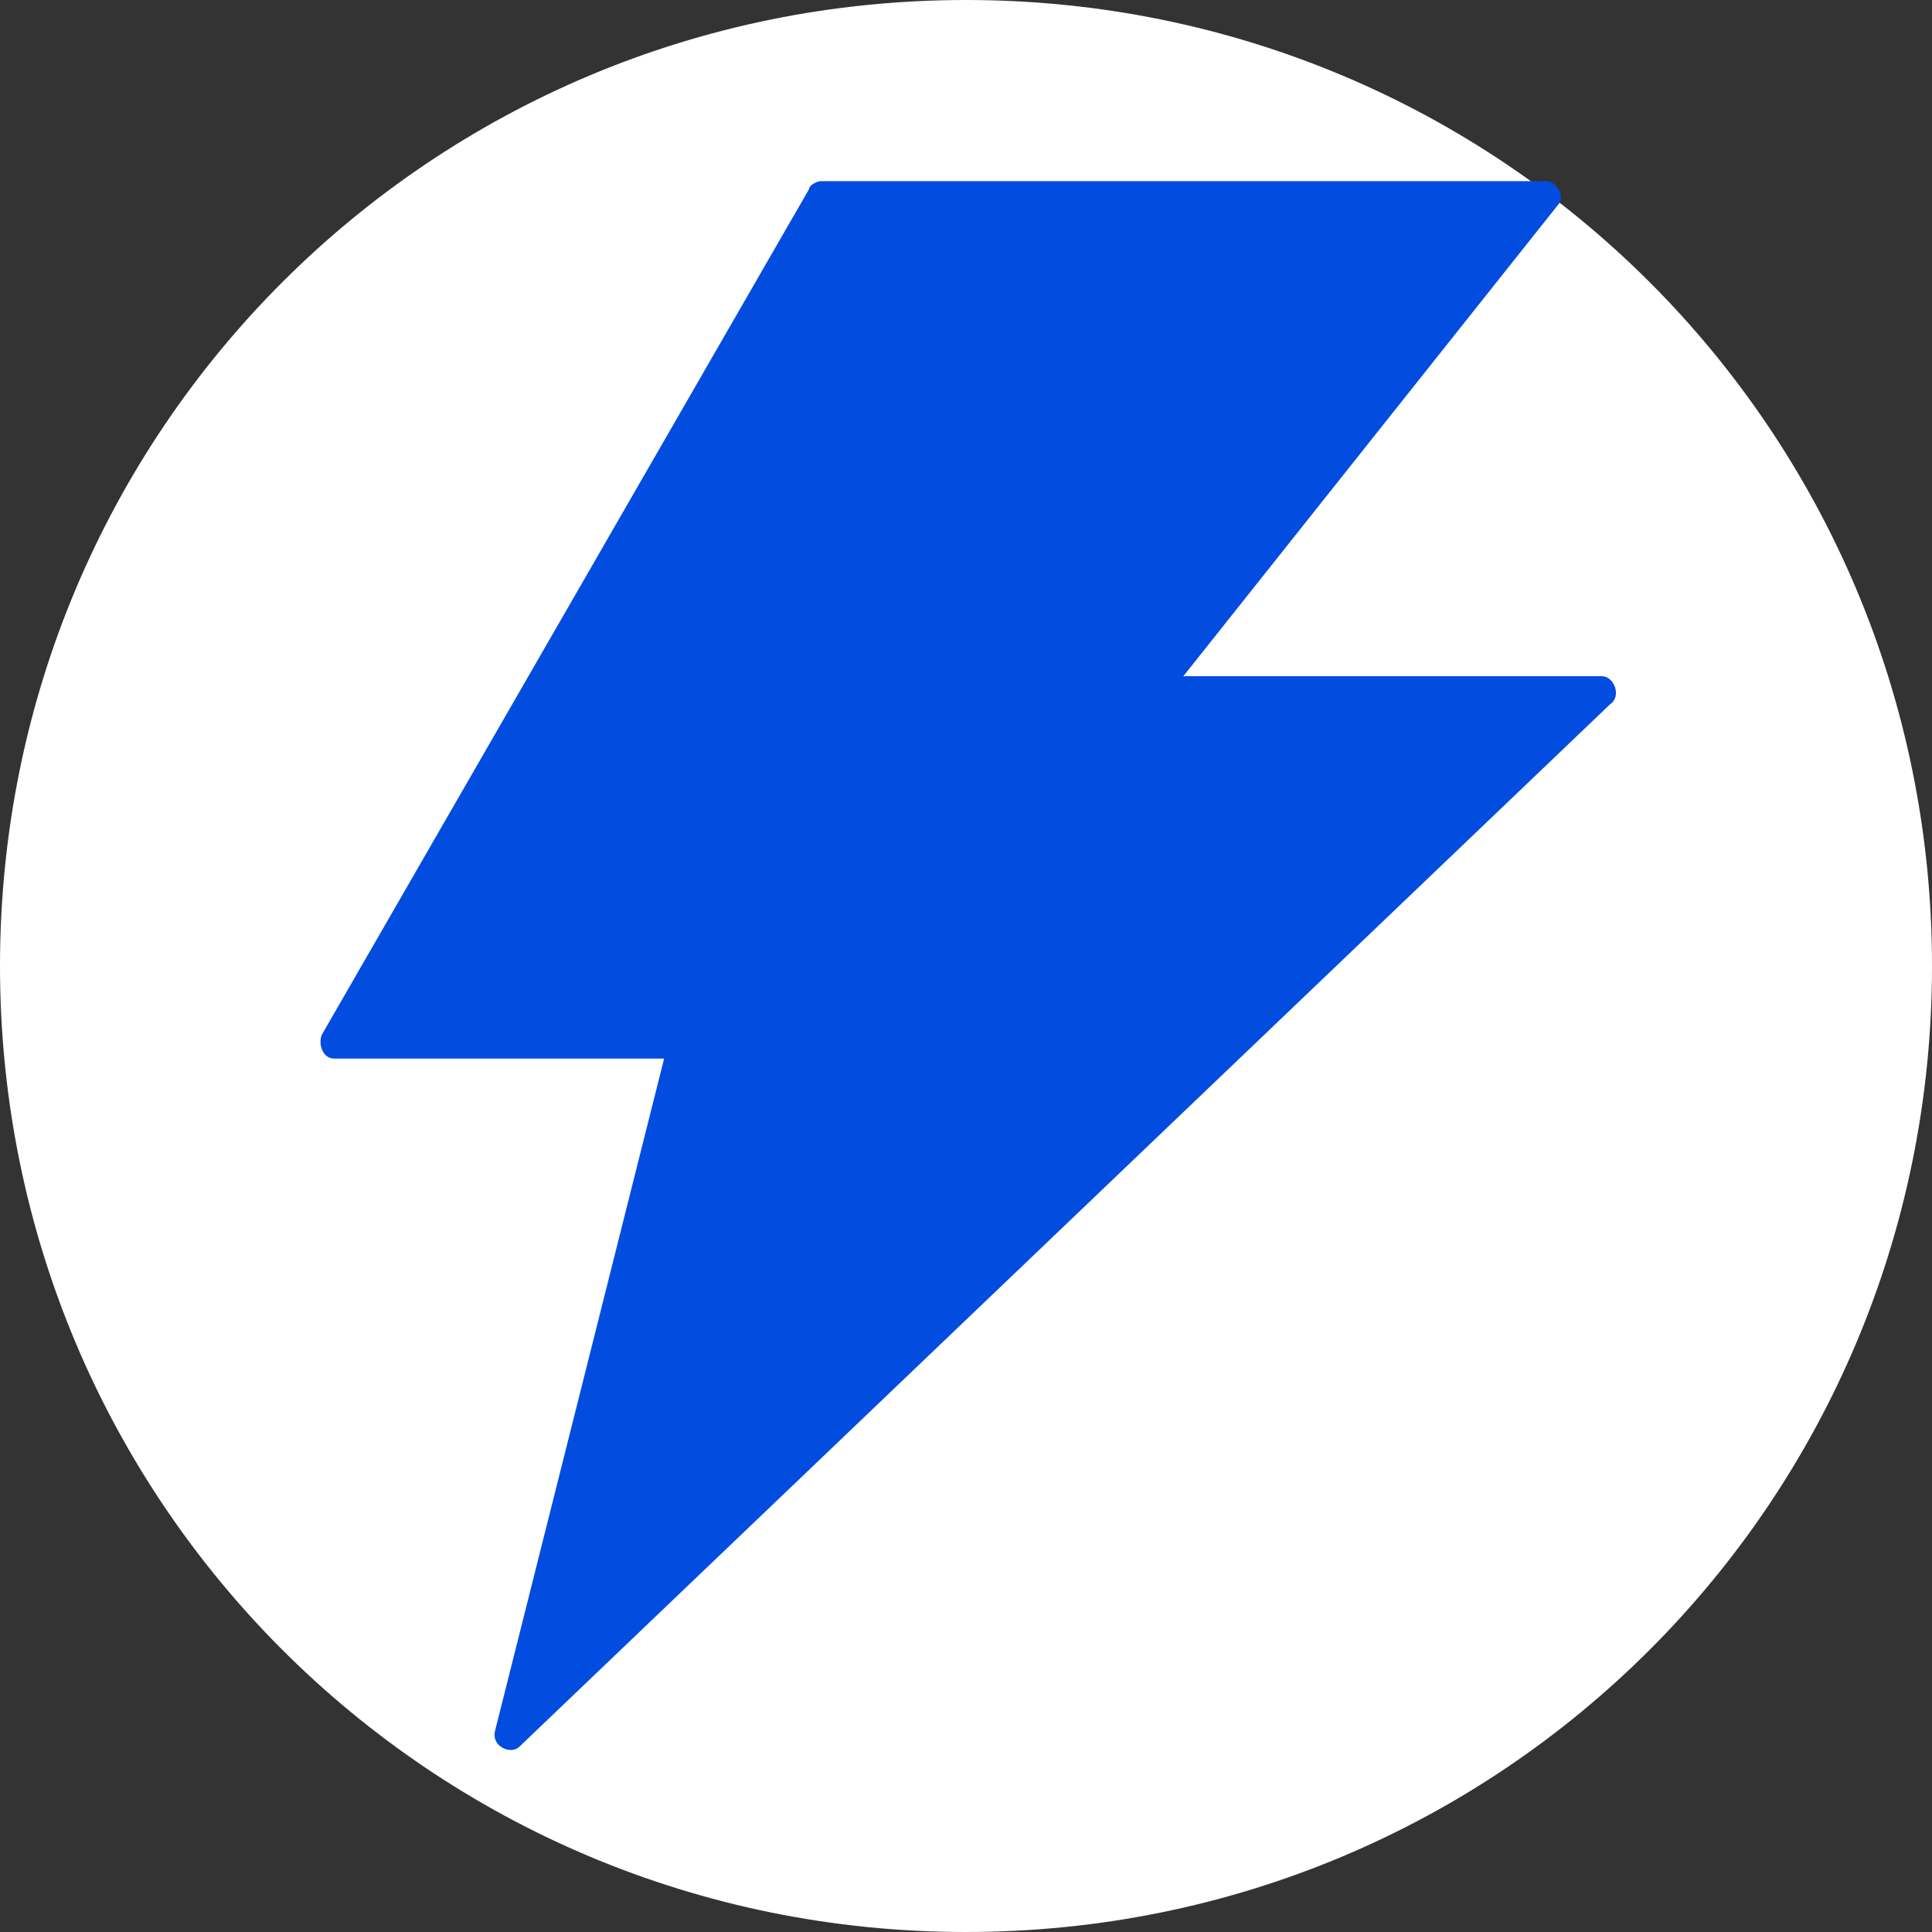 <?xml version="1.0" encoding="utf-8"?>
<!-- Generator: Adobe Illustrator 28.2.0, SVG Export Plug-In . SVG Version: 6.00 Build 0)  -->
<svg width="48" height="48" version="1.1" id="Layer_1" xmlns="http://www.w3.org/2000/svg" xmlns:xlink="http://www.w3.org/1999/xlink" x="0px" y="0px"
	 viewBox="0 0 48 48" style="enable-background:new 0 0 48 48;" xml:space="preserve">
<rect x="0" y="0" width="48" height="48" fill="#333333" stroke="none"/>
<style type="text/css">
	.st0{fill:#FFFFFF;}
	.st1{fill:#024DDF;}
</style>
<path class="st0" d="M24,0L24,0c13.3,0,24,10.7,24,24l0,0c0,13.3-10.7,24-24,24l0,0C10.7,48,0,37.3,0,24l0,0C0,10.7,10.7,0,24,0z"/>
<path class="st1" d="M39.8,16.8H29.4l9.3-11.7c0.2-0.2,0-0.6-0.3-0.6h-18c-0.1,0-0.3,0.1-0.3,0.2L8,25.7c-0.1,0.2,0,0.6,0.3,0.6h8.2
	L12.3,43c-0.1,0.4,0.4,0.6,0.6,0.4L40,17.5C40.3,17.3,40.1,16.8,39.8,16.8z"/>
</svg>
